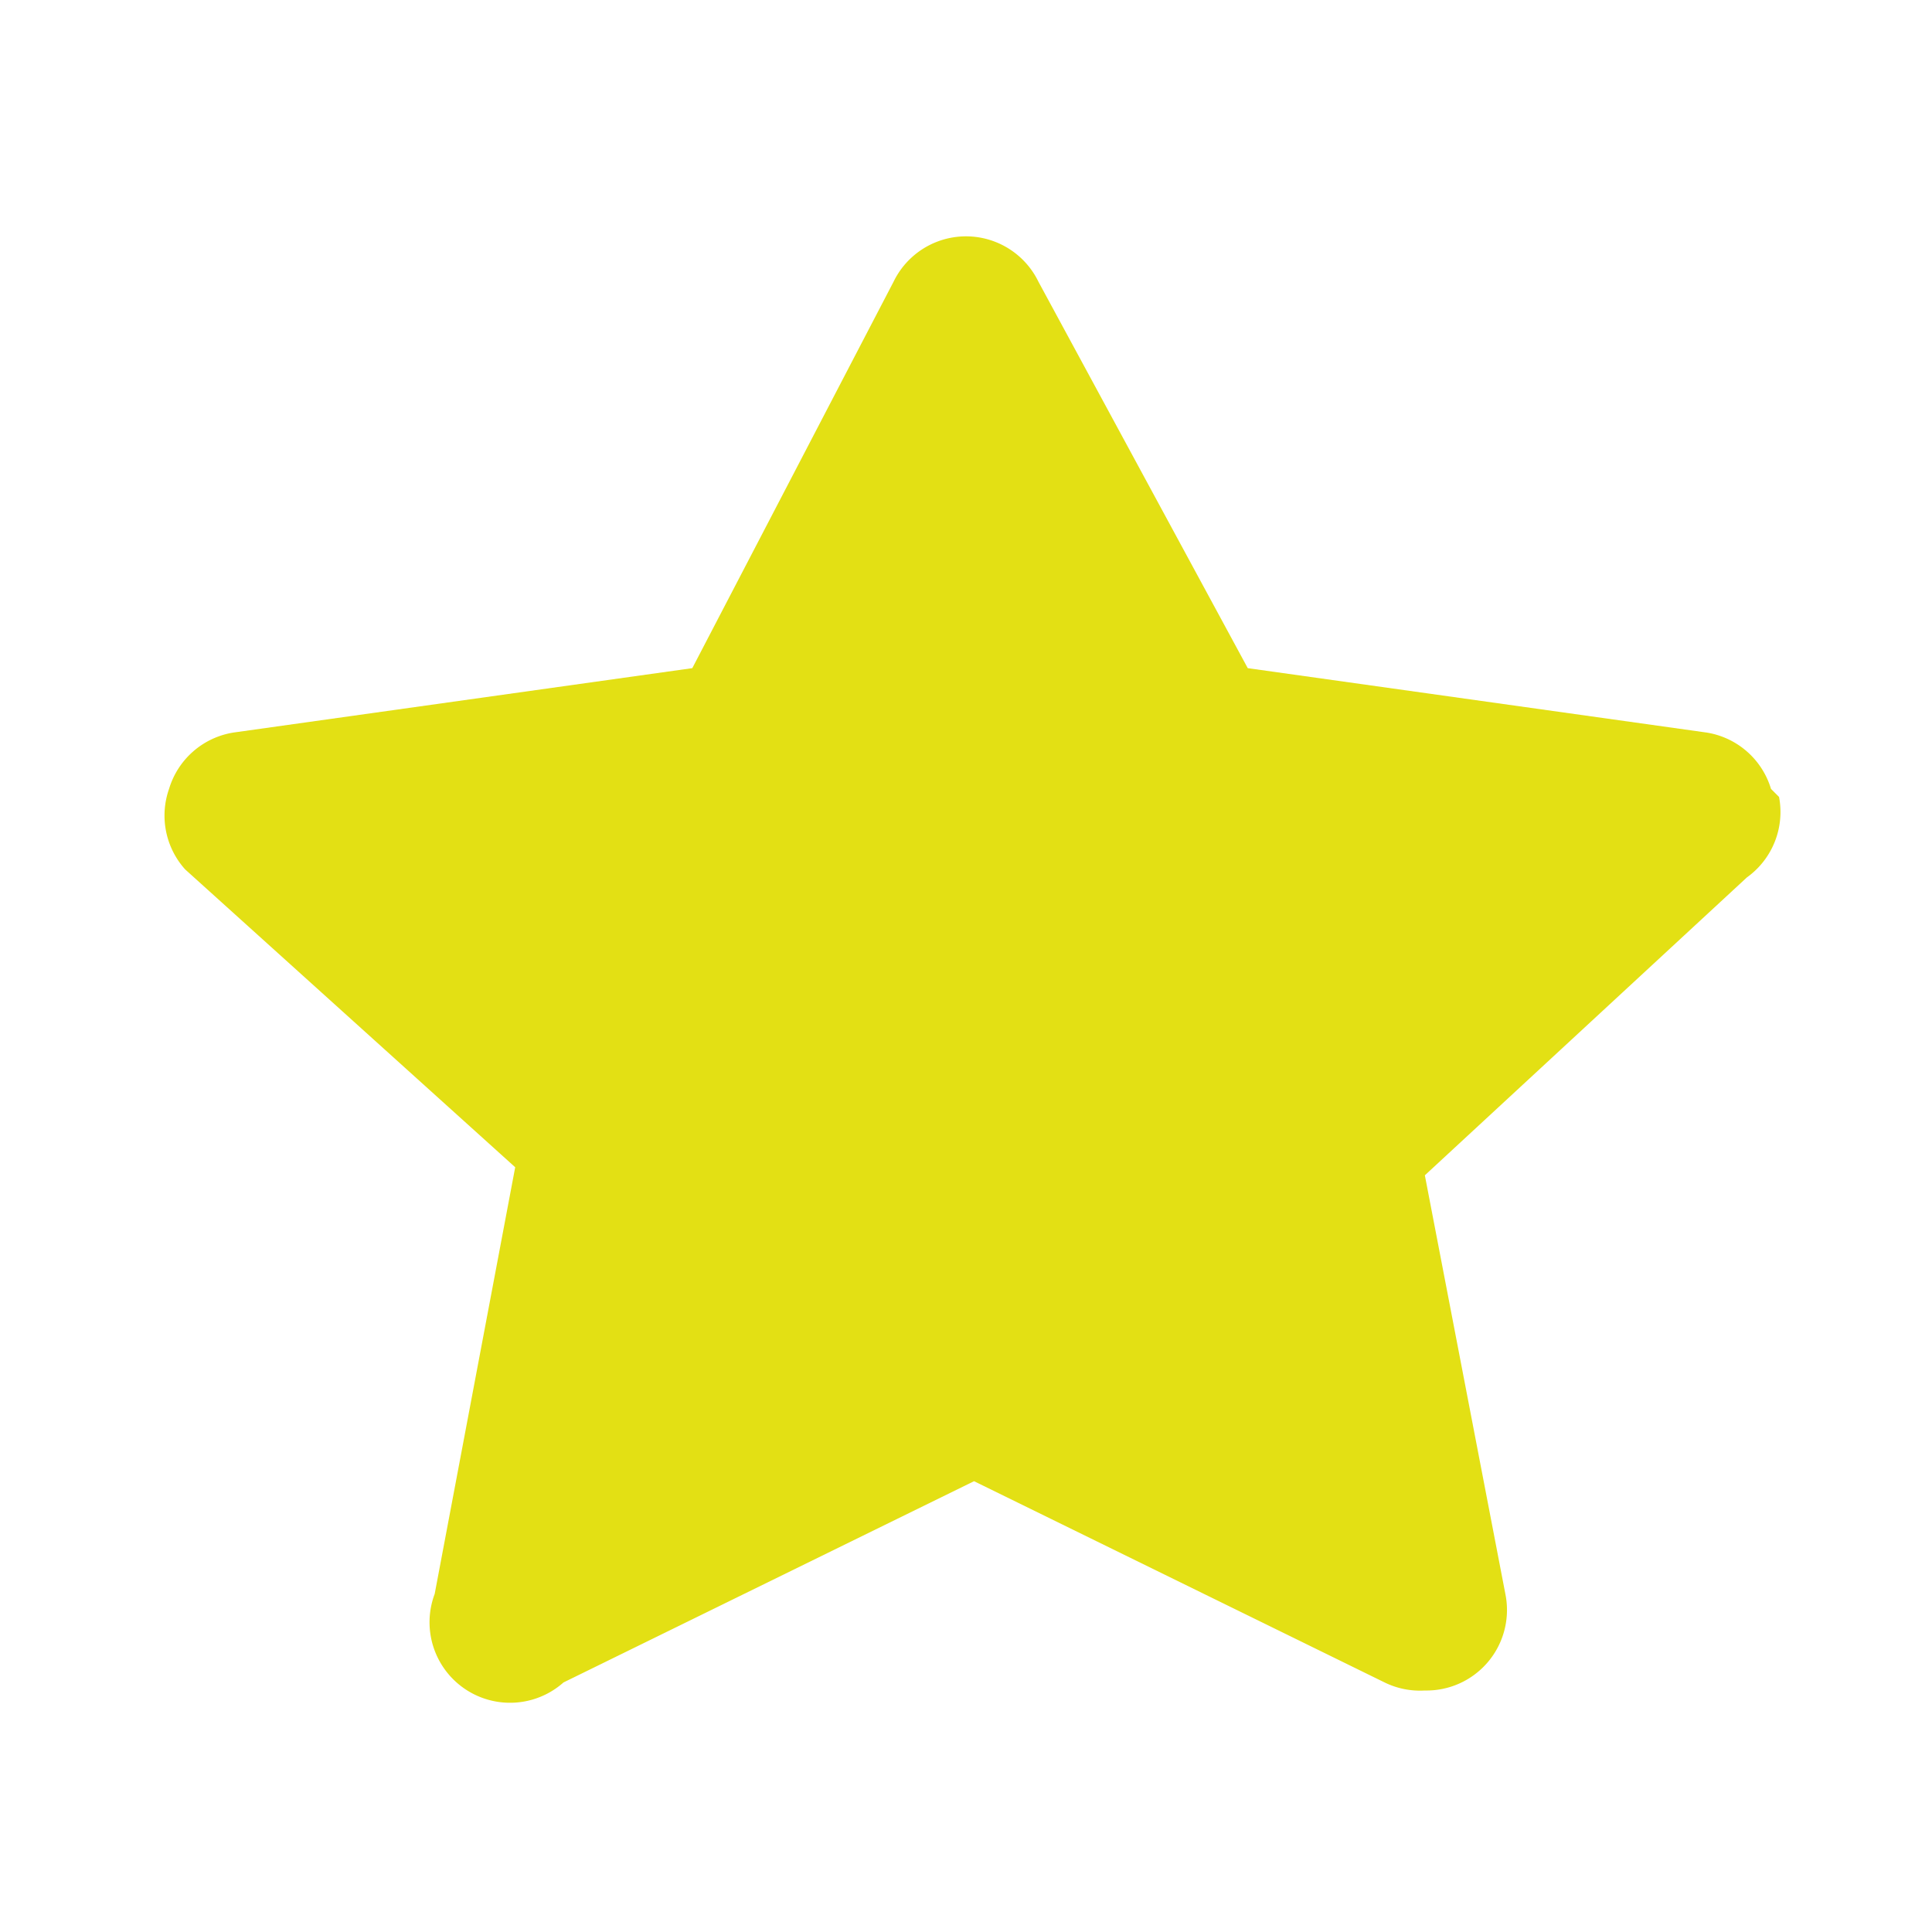 <svg fill="#000" viewBox="0 0 24 24" data-name="Flat Color" xmlns="http://www.w3.org/2000/svg" class="prefix__icon prefix__flat-color"><path d="M22 9.8a1 1 0 0 0-.8-.7l-5.7-.8-2.6-4.8a1 1 0 0 0-1.8 0L8.6 8.3l-5.7.8a1 1 0 0 0-.8.7 1 1 0 0 0 .2 1l4.1 3.7-1 5.3A1 1 0 0 0 7 20.9l5.1-2.5 5.1 2.5a1 1 0 0 0 .5.1 1 1 0 0 0 1-1.2l-1-5.2 4-3.7a1 1 0 0 0 .4-1Z" fill="#e3e014"/></svg>